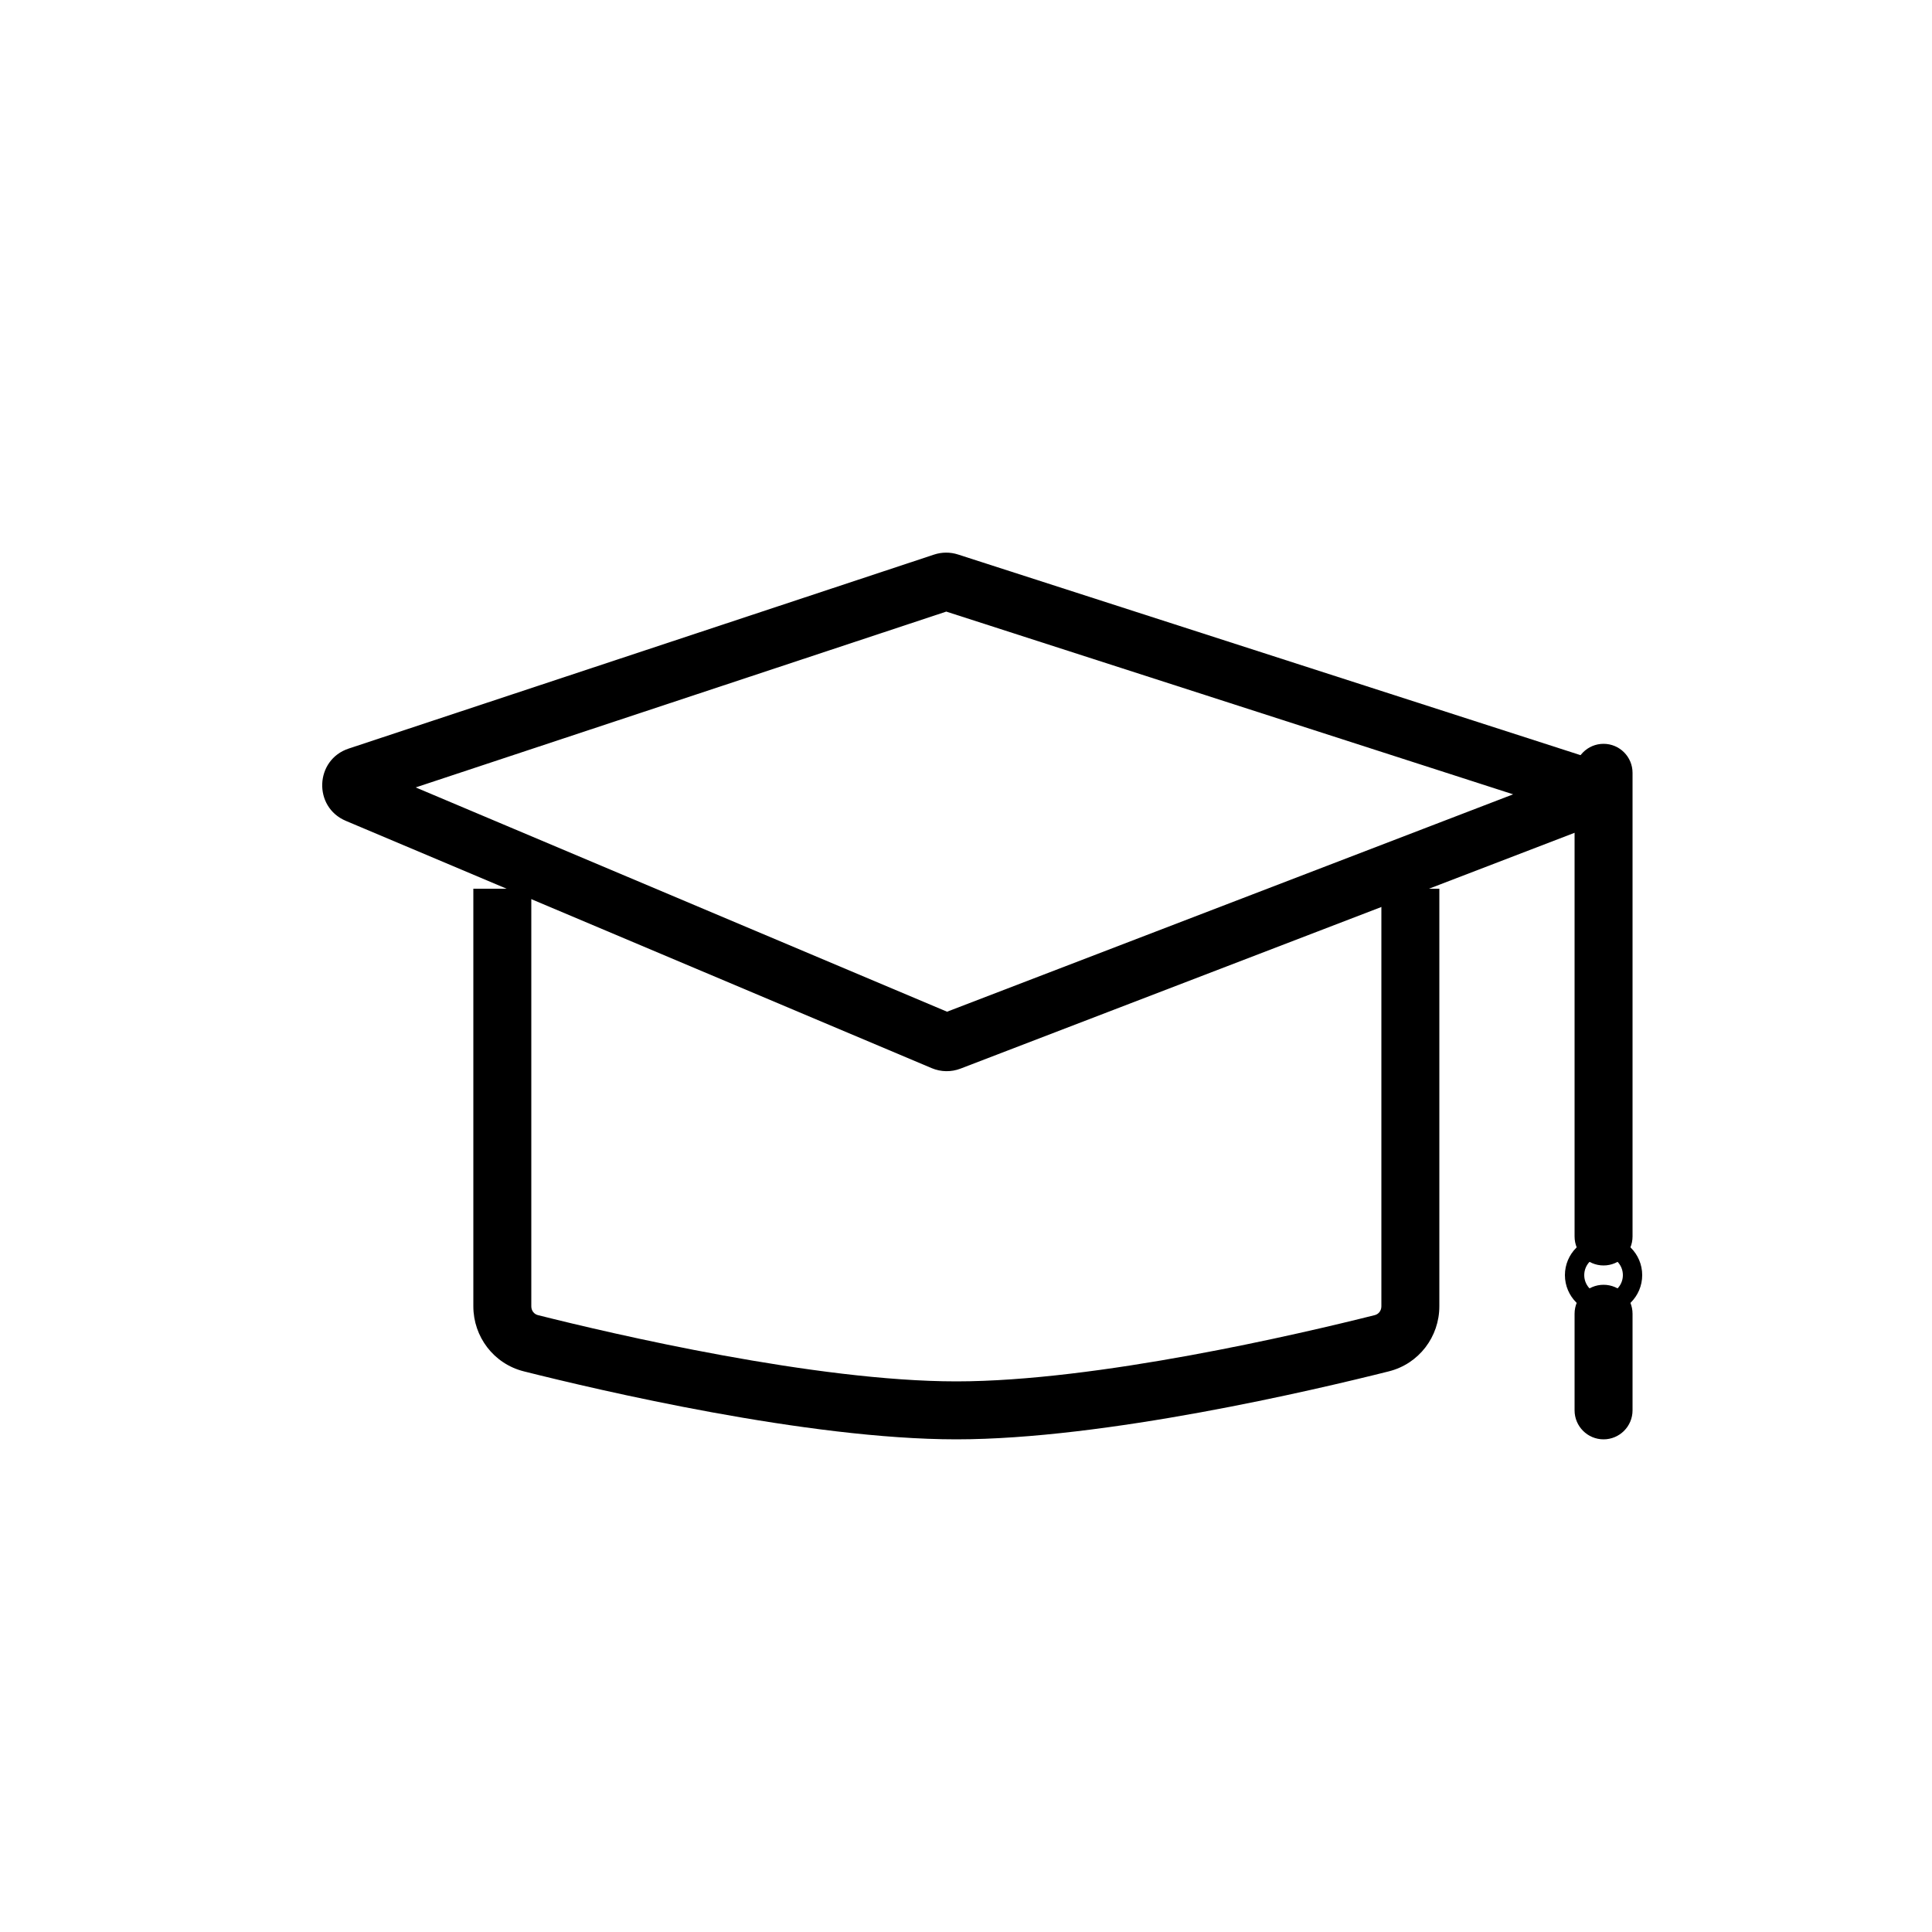 <svg width="100" height="100" viewBox="0 0 100 100" fill="none" xmlns="http://www.w3.org/2000/svg">
<rect width="100" height="100" fill="white"/>
<path fill-rule="evenodd" clip-rule="evenodd" d="M27.5 46V67.614C27.5 67.846 27.649 68.022 27.841 68.07C31.731 69.049 42.224 71.5 49.5 71.5C56.776 71.5 67.269 69.049 71.159 68.07C71.351 68.022 71.5 67.846 71.5 67.614V46H74.5V67.614C74.5 69.186 73.45 70.587 71.891 70.98C68.039 71.949 57.2 74.5 49.5 74.5C41.8 74.5 30.961 71.949 27.109 70.98C25.55 70.587 24.5 69.186 24.5 67.614V46H27.5Z" fill="black"/>
<path fill-rule="evenodd" clip-rule="evenodd" d="M48.979 31.656L21.516 40.757L49.019 52.366L78.32 41.114L48.979 31.656ZM49.588 28.701C49.184 28.57 48.749 28.572 48.345 28.706L18.048 38.746C16.296 39.326 16.199 41.769 17.9 42.487L48.224 55.287C48.7 55.488 49.236 55.497 49.718 55.311L82.04 42.898C83.802 42.222 83.733 39.707 81.937 39.128L49.588 28.701Z" fill="black"/>
<path fill-rule="evenodd" clip-rule="evenodd" d="M83 38.5C83.828 38.5 84.5 39.172 84.5 40L84.5 64C84.5 64.828 83.828 65.5 83 65.5C82.172 65.5 81.5 64.828 81.5 64L81.5 40C81.5 39.172 82.172 38.5 83 38.5Z" fill="black"/>
<path fill-rule="evenodd" clip-rule="evenodd" d="M83 66.5C83.828 66.5 84.5 67.172 84.5 68L84.5 73C84.5 73.828 83.828 74.5 83 74.5C82.172 74.5 81.5 73.828 81.5 73L81.5 68C81.5 67.172 82.172 66.5 83 66.5Z" fill="black"/>
<path fill-rule="evenodd" clip-rule="evenodd" d="M83 65C82.448 65 82 65.448 82 66C82 66.552 82.448 67 83 67C83.552 67 84 66.552 84 66C84 65.448 83.552 65 83 65ZM83 68C84.105 68 85 67.105 85 66C85 64.895 84.105 64 83 64C81.895 64 81 64.895 81 66C81 67.105 81.895 68 83 68Z" fill="black"/>
</svg>
